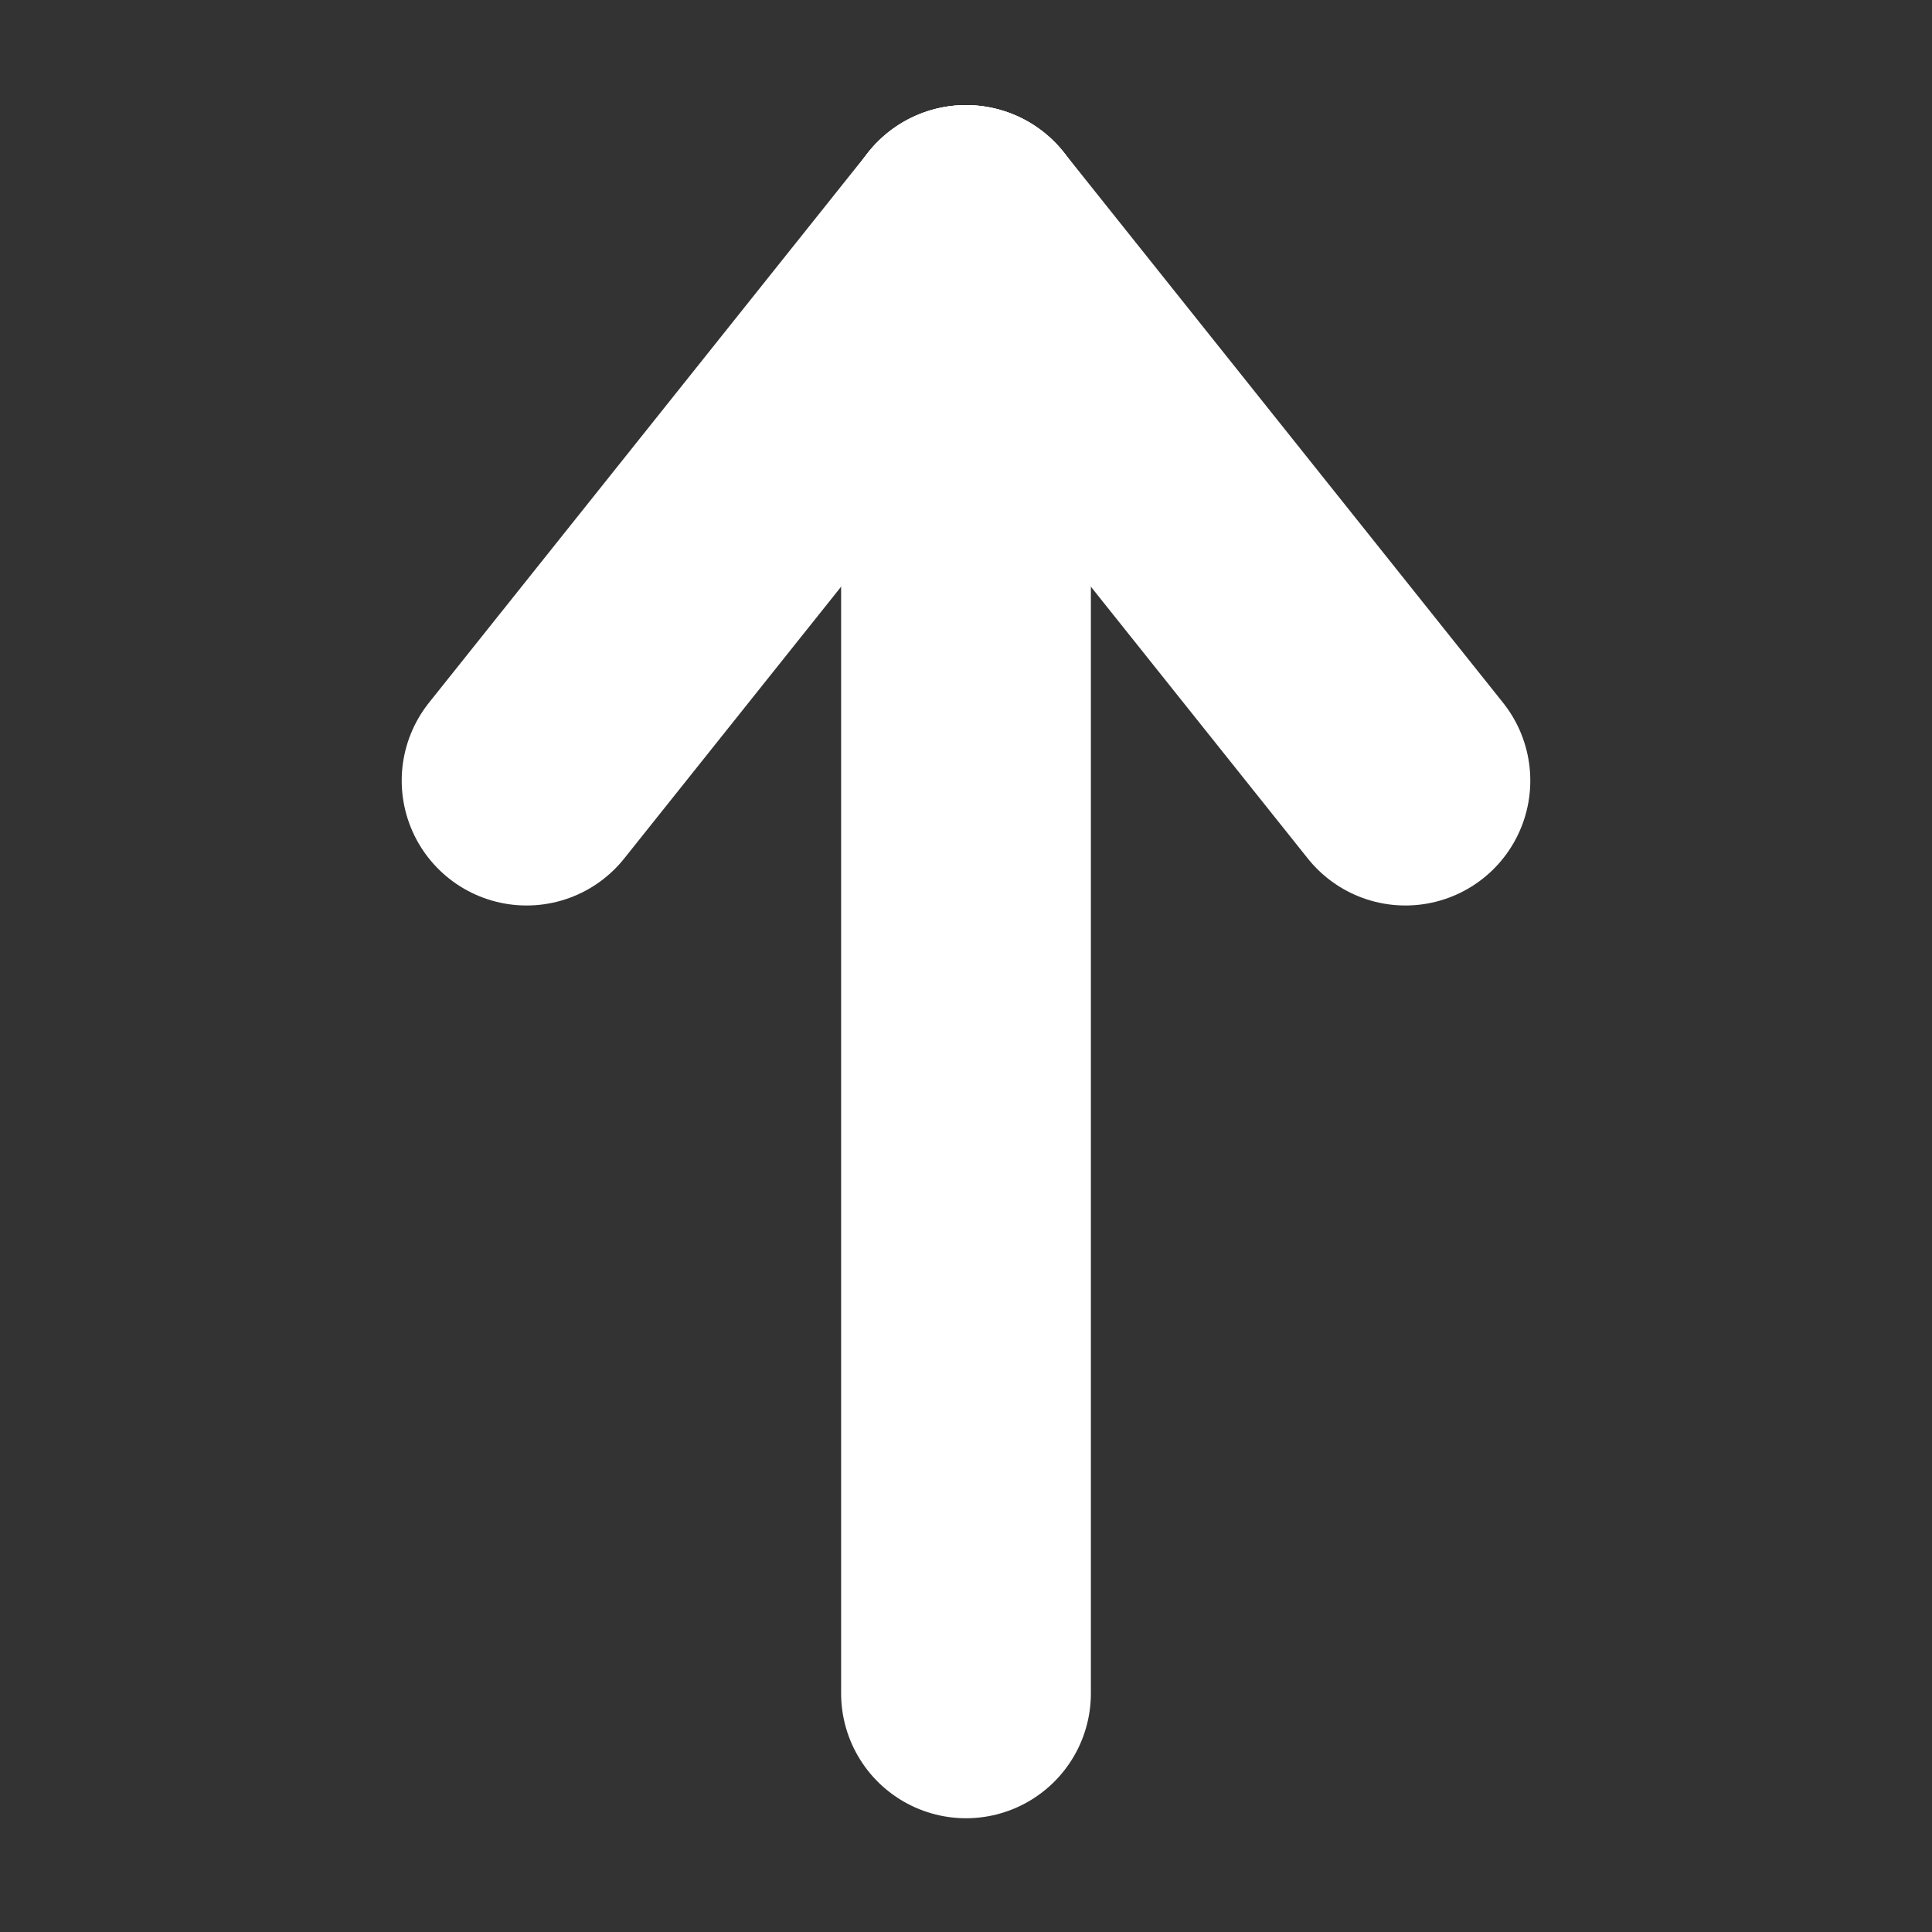 <?xml version="1.0" encoding="UTF-8" standalone="no"?>
<svg
   xmlns:dc="http://purl.org/dc/elements/1.1/"
   xmlns:cc="http://creativecommons.org/ns#"
   xmlns:rdf="http://www.w3.org/1999/02/22-rdf-syntax-ns#"
   xmlns:svg="http://www.w3.org/2000/svg"
   xmlns="http://www.w3.org/2000/svg"
   xmlns:sodipodi="http://sodipodi.sourceforge.net/DTD/sodipodi-0.dtd"
   xmlns:inkscape="http://www.inkscape.org/namespaces/inkscape"
   version="1.1"
   id="svg2"
   height="25"
   width="25"
   sodipodi:docname="arrow_up_white.svg"
   inkscape:export-filename="D:\Загрузки\arrow_up_white.png"
   inkscape:export-xdpi="72.959999"
   inkscape:export-ydpi="72.959999"
   inkscape:version="0.92.3 (2405546, 2018-03-11)">
  <rect width="100%" height="100%" fill="#333333" stroke="none"/>
  <sodipodi:namedview
     pagecolor="#ffffff"
     bordercolor="#666666"
     borderopacity="1"
     objecttolerance="10"
     gridtolerance="10"
     guidetolerance="10"
     inkscape:pageopacity="0"
     inkscape:pageshadow="2"
     inkscape:window-width="1366"
     inkscape:window-height="706"
     id="namedview3731"
     showgrid="false"
     inkscape:zoom="5.3899999"
     inkscape:cx="20.349943"
     inkscape:cy="16.40547"
     inkscape:window-x="-8"
     inkscape:window-y="-8"
     inkscape:window-maximized="1"
     inkscape:current-layer="imagebot_2" />
  <defs
     id="defs13" />
  <g
     transform="translate(3.966,3.568)"
     id="imagebot_2"
     label="Layer 1">
    <path
       inkscape:connector-curvature="0"
       stroke-miterlimit="4"
       d="M 8.534,18.344 V -0.592"
       id="imagebot_5"
       style="opacity:1;fill:#ffffff;fill-opacity:1;stroke:#ffffff;stroke-width:3.232;stroke-linecap:round;stroke-miterlimit:4;stroke-opacity:1"
       sodipodi:nodetypes="cc" />
    <path
       inkscape:connector-curvature="0"
       stroke-miterlimit="4"
       d="m 2.848,6.533 5.686,-7.125"
       id="imagebot_4"
       style="opacity:1;fill:#ffffff;fill-opacity:1;stroke:#ffffff;stroke-width:3.232;stroke-linecap:round;stroke-miterlimit:4;stroke-opacity:1"
       sodipodi:nodetypes="cc" />
    <title
       id="title9">Layer 1</title>
    <path
       inkscape:connector-curvature="0"
       stroke-miterlimit="4"
       d="M 14.22,6.533 8.534,-0.592"
       id="imagebot_4-1"
       style="opacity:1;fill:#ffffff;fill-opacity:1;stroke:#ffffff;stroke-width:3.232;stroke-linecap:round;stroke-miterlimit:4;stroke-opacity:1"
       sodipodi:nodetypes="cc" />
  </g>
</svg>
